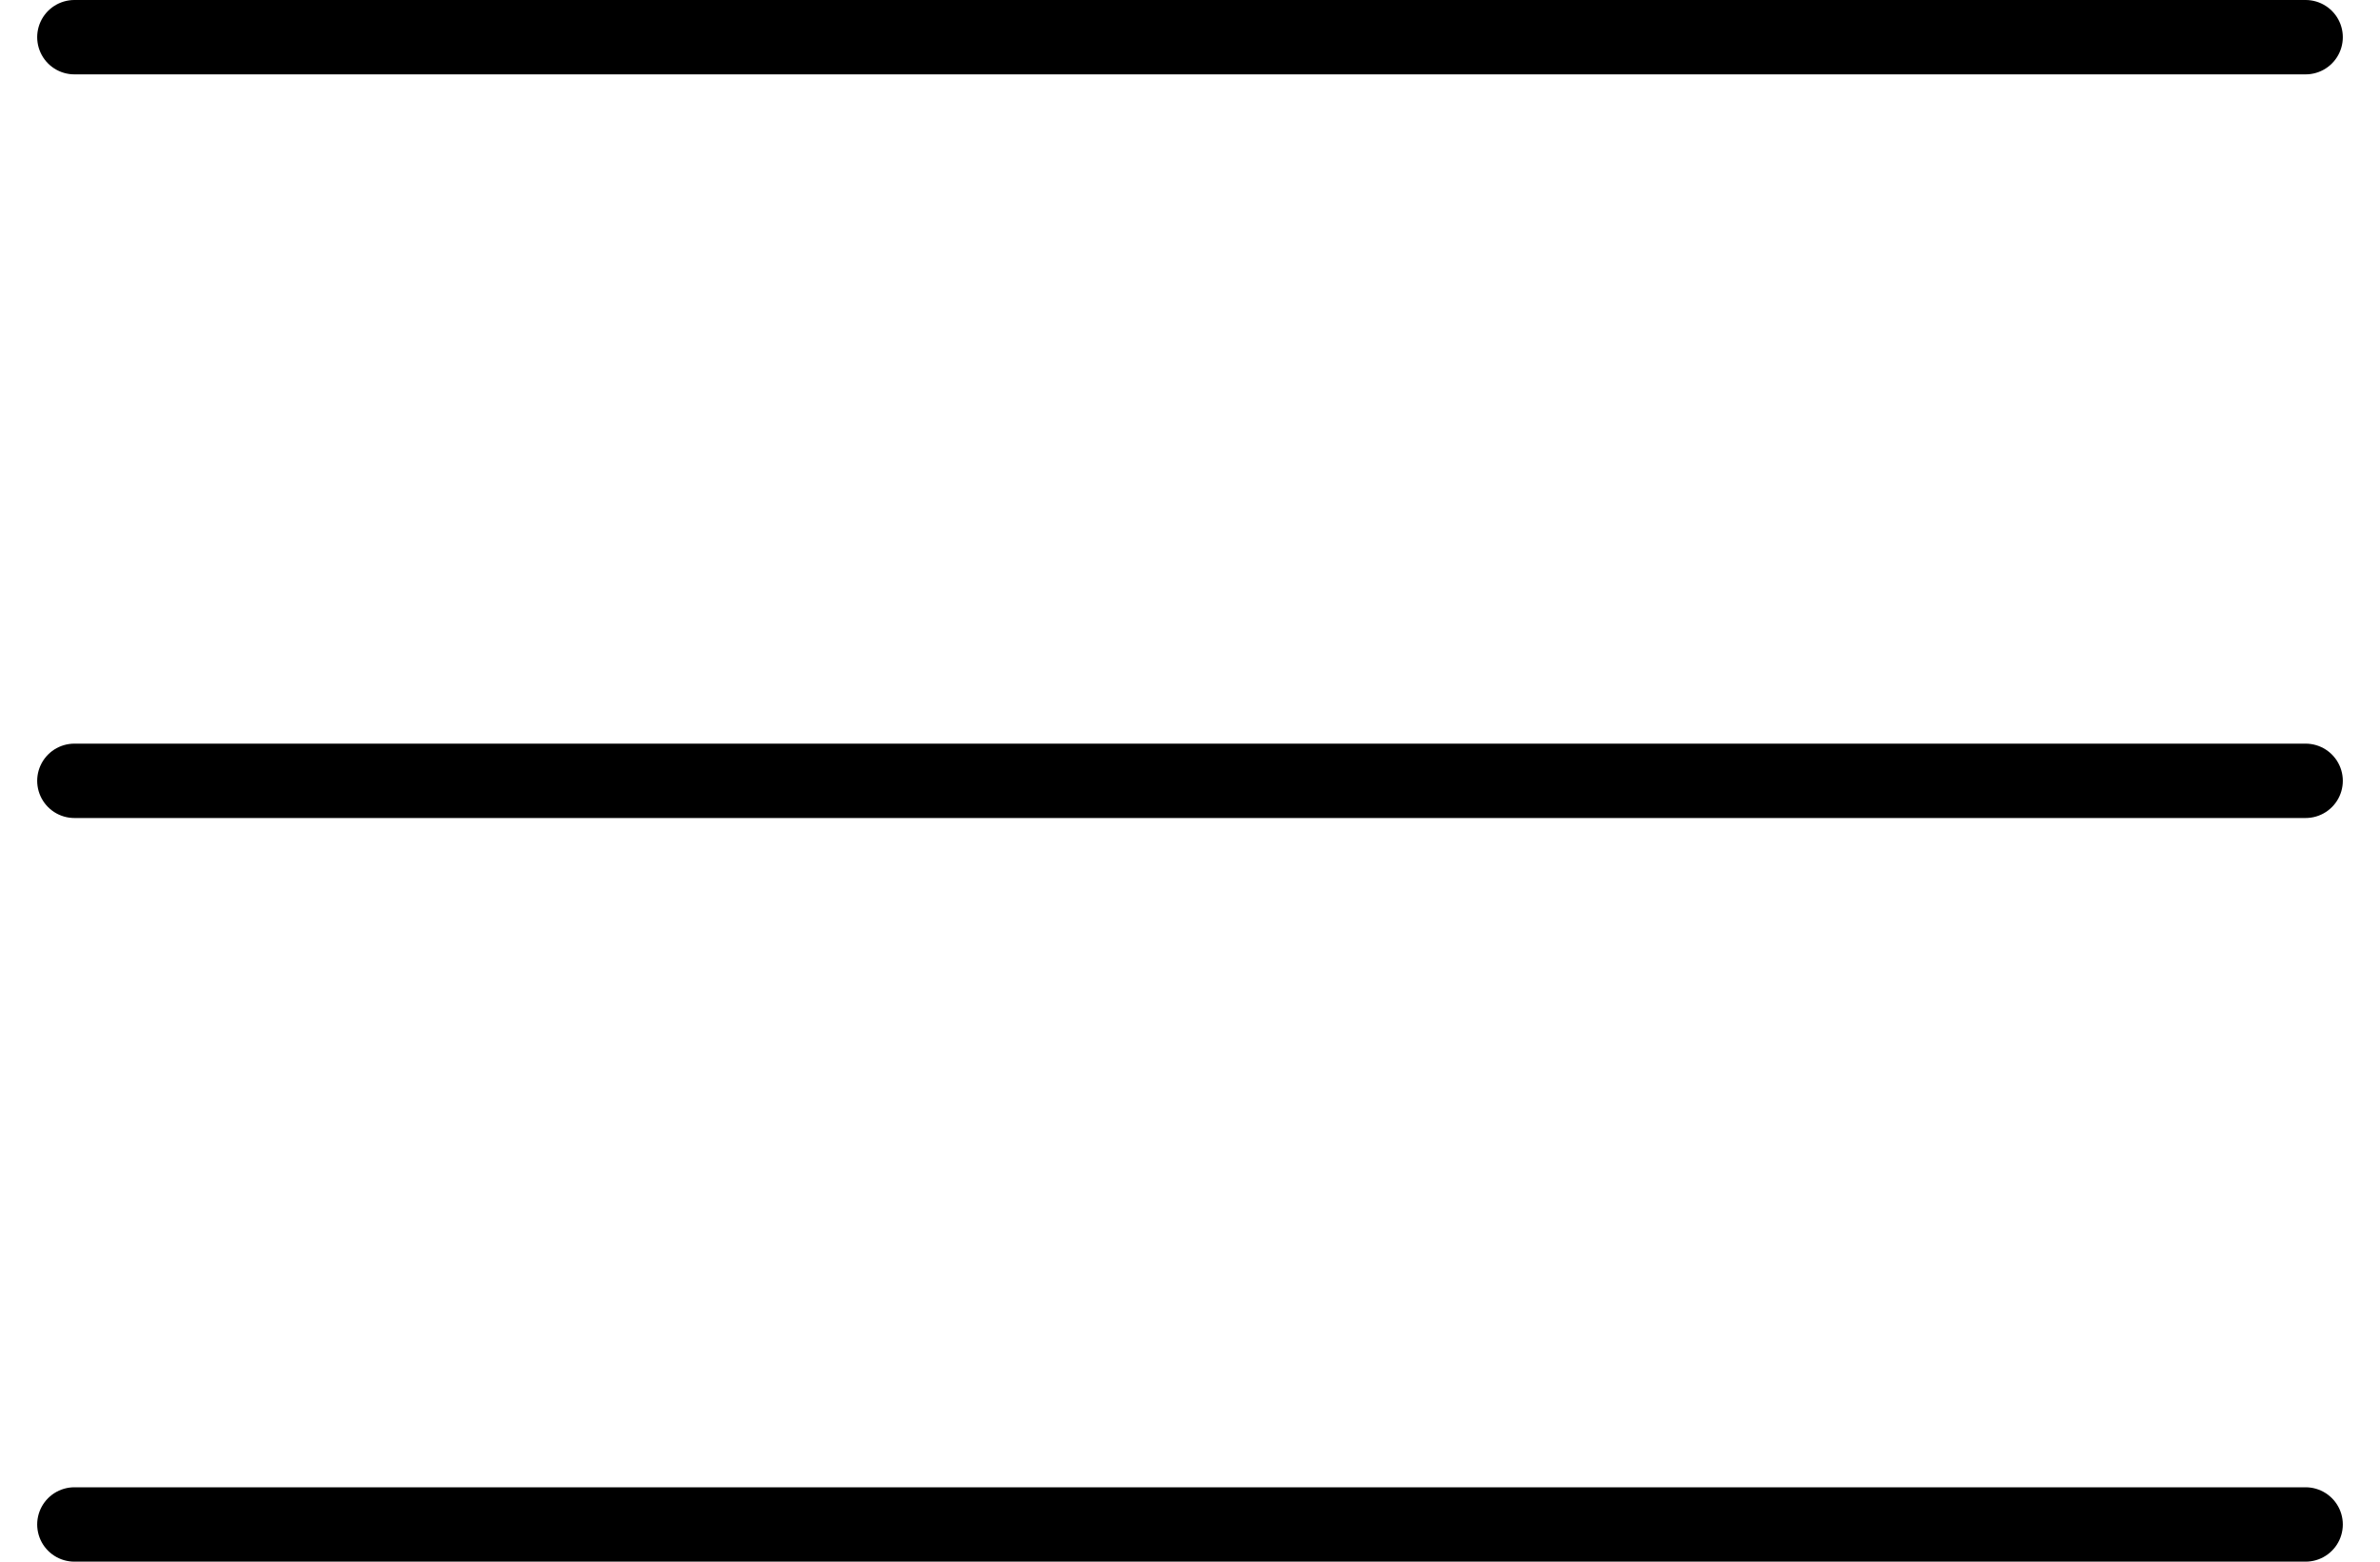<svg width="32" height="21" viewBox="0 0 32 21" fill="none" xmlns="http://www.w3.org/2000/svg">
<path d="M1 0.5H31" stroke="black" stroke-linecap="round"/>
<path d="M1 10.5H31" stroke="black" stroke-linecap="round"/>
<path d="M1 20.5H31" stroke="black" stroke-linecap="round"/>
</svg>

